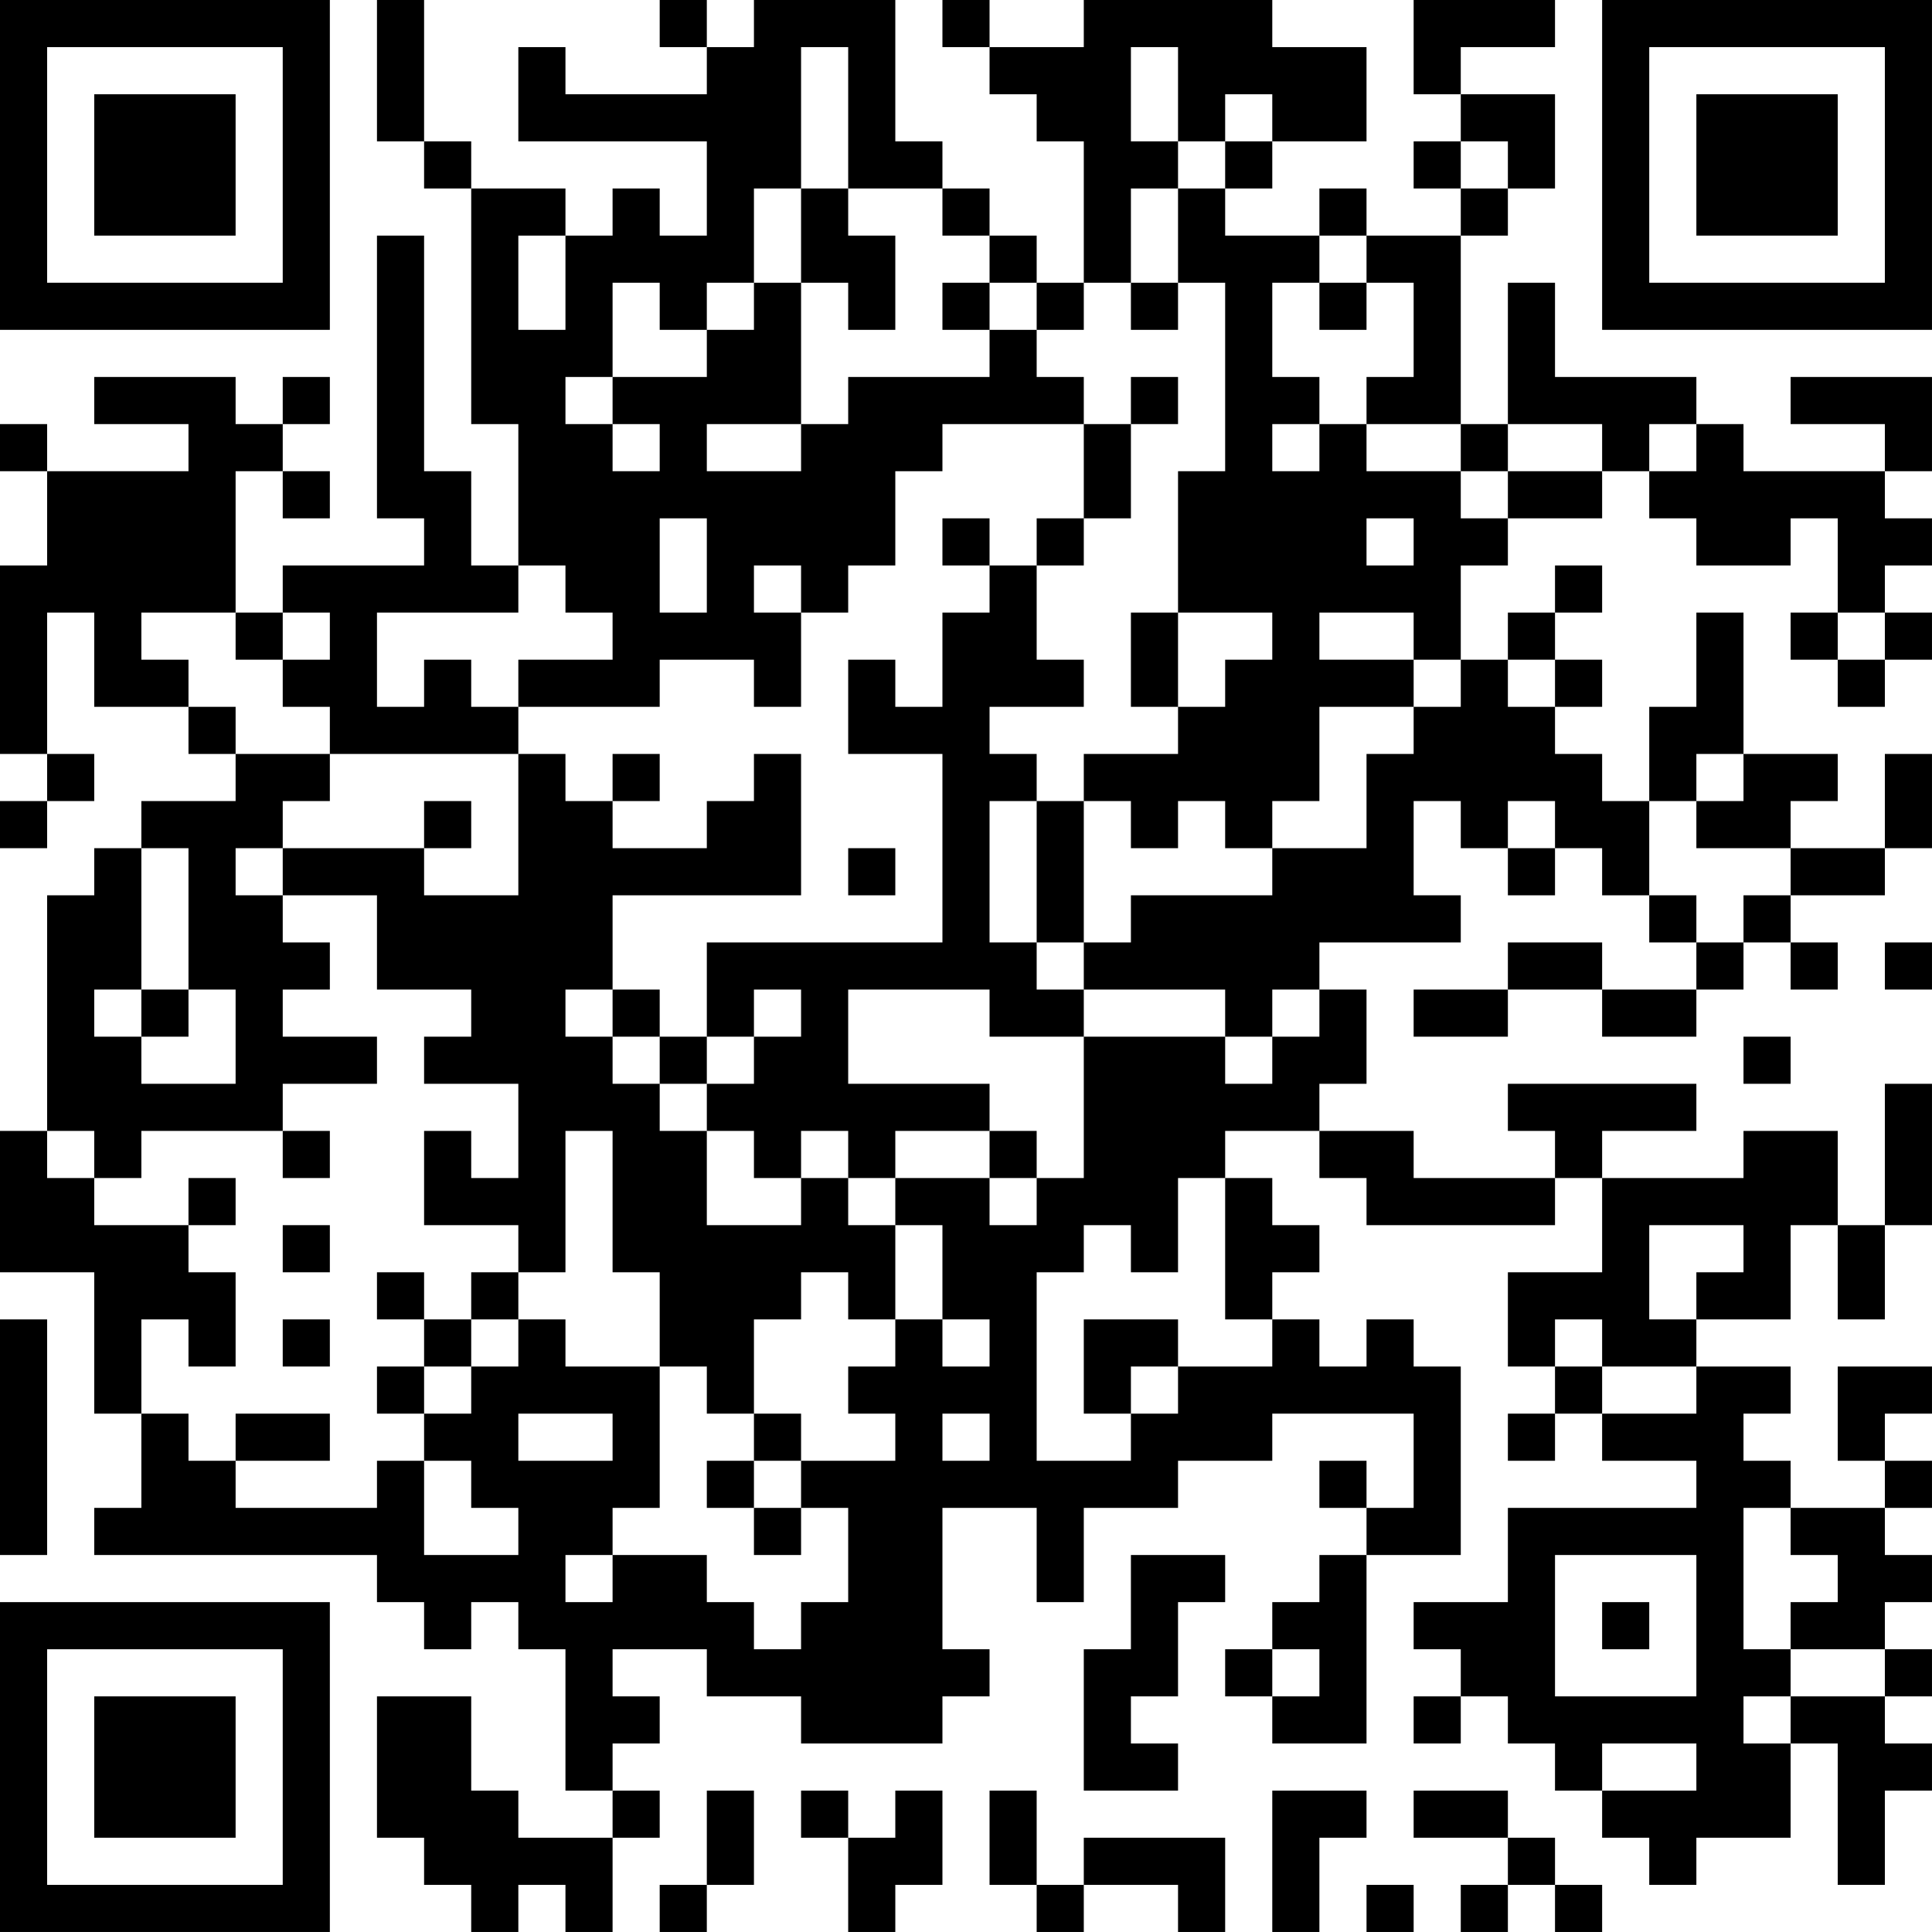 <?xml version="1.0" encoding="UTF-8"?>
<svg xmlns="http://www.w3.org/2000/svg" version="1.1" width="200" height="200" viewBox="0 0 200 200"><rect x="0" y="0" width="200" height="200" fill="#ffffff"/><g transform="scale(4.878)"><g transform="translate(0,0)"><path fill-rule="evenodd" d="M8 0L8 3L9 3L9 4L10 4L10 9L11 9L11 12L10 12L10 10L9 10L9 5L8 5L8 11L9 11L9 12L6 12L6 13L5 13L5 10L6 10L6 11L7 11L7 10L6 10L6 9L7 9L7 8L6 8L6 9L5 9L5 8L2 8L2 9L4 9L4 10L1 10L1 9L0 9L0 10L1 10L1 12L0 12L0 16L1 16L1 17L0 17L0 18L1 18L1 17L2 17L2 16L1 16L1 13L2 13L2 15L4 15L4 16L5 16L5 17L3 17L3 18L2 18L2 19L1 19L1 24L0 24L0 27L2 27L2 30L3 30L3 32L2 32L2 33L8 33L8 34L9 34L9 35L10 35L10 34L11 34L11 35L12 35L12 38L13 38L13 39L11 39L11 38L10 38L10 36L8 36L8 39L9 39L9 40L10 40L10 41L11 41L11 40L12 40L12 41L13 41L13 39L14 39L14 38L13 38L13 37L14 37L14 36L13 36L13 35L15 35L15 36L17 36L17 37L20 37L20 36L21 36L21 35L20 35L20 32L22 32L22 34L23 34L23 32L25 32L25 31L27 31L27 30L30 30L30 32L29 32L29 31L28 31L28 32L29 32L29 33L28 33L28 34L27 34L27 35L26 35L26 36L27 36L27 37L29 37L29 33L31 33L31 29L30 29L30 28L29 28L29 29L28 29L28 28L27 28L27 27L28 27L28 26L27 26L27 25L26 25L26 24L28 24L28 25L29 25L29 26L33 26L33 25L34 25L34 27L32 27L32 29L33 29L33 30L32 30L32 31L33 31L33 30L34 30L34 31L36 31L36 32L32 32L32 34L30 34L30 35L31 35L31 36L30 36L30 37L31 37L31 36L32 36L32 37L33 37L33 38L34 38L34 39L35 39L35 40L36 40L36 39L38 39L38 37L39 37L39 40L40 40L40 38L41 38L41 37L40 37L40 36L41 36L41 35L40 35L40 34L41 34L41 33L40 33L40 32L41 32L41 31L40 31L40 30L41 30L41 29L39 29L39 31L40 31L40 32L38 32L38 31L37 31L37 30L38 30L38 29L36 29L36 28L38 28L38 26L39 26L39 28L40 28L40 26L41 26L41 23L40 23L40 26L39 26L39 24L37 24L37 25L34 25L34 24L36 24L36 23L32 23L32 24L33 24L33 25L30 25L30 24L28 24L28 23L29 23L29 21L28 21L28 20L31 20L31 19L30 19L30 17L31 17L31 18L32 18L32 19L33 19L33 18L34 18L34 19L35 19L35 20L36 20L36 21L34 21L34 20L32 20L32 21L30 21L30 22L32 22L32 21L34 21L34 22L36 22L36 21L37 21L37 20L38 20L38 21L39 21L39 20L38 20L38 19L40 19L40 18L41 18L41 16L40 16L40 18L38 18L38 17L39 17L39 16L37 16L37 13L36 13L36 15L35 15L35 17L34 17L34 16L33 16L33 15L34 15L34 14L33 14L33 13L34 13L34 12L33 12L33 13L32 13L32 14L31 14L31 12L32 12L32 11L34 11L34 10L35 10L35 11L36 11L36 12L38 12L38 11L39 11L39 13L38 13L38 14L39 14L39 15L40 15L40 14L41 14L41 13L40 13L40 12L41 12L41 11L40 11L40 10L41 10L41 8L38 8L38 9L40 9L40 10L37 10L37 9L36 9L36 8L33 8L33 6L32 6L32 9L31 9L31 5L32 5L32 4L33 4L33 2L31 2L31 1L33 1L33 0L30 0L30 2L31 2L31 3L30 3L30 4L31 4L31 5L29 5L29 4L28 4L28 5L26 5L26 4L27 4L27 3L29 3L29 1L27 1L27 0L23 0L23 1L21 1L21 0L20 0L20 1L21 1L21 2L22 2L22 3L23 3L23 6L22 6L22 5L21 5L21 4L20 4L20 3L19 3L19 0L16 0L16 1L15 1L15 0L14 0L14 1L15 1L15 2L12 2L12 1L11 1L11 3L15 3L15 5L14 5L14 4L13 4L13 5L12 5L12 4L10 4L10 3L9 3L9 0ZM17 1L17 4L16 4L16 6L15 6L15 7L14 7L14 6L13 6L13 8L12 8L12 9L13 9L13 10L14 10L14 9L13 9L13 8L15 8L15 7L16 7L16 6L17 6L17 9L15 9L15 10L17 10L17 9L18 9L18 8L21 8L21 7L22 7L22 8L23 8L23 9L20 9L20 10L19 10L19 12L18 12L18 13L17 13L17 12L16 12L16 13L17 13L17 15L16 15L16 14L14 14L14 15L11 15L11 14L13 14L13 13L12 13L12 12L11 12L11 13L8 13L8 15L9 15L9 14L10 14L10 15L11 15L11 16L7 16L7 15L6 15L6 14L7 14L7 13L6 13L6 14L5 14L5 13L3 13L3 14L4 14L4 15L5 15L5 16L7 16L7 17L6 17L6 18L5 18L5 19L6 19L6 20L7 20L7 21L6 21L6 22L8 22L8 23L6 23L6 24L3 24L3 25L2 25L2 24L1 24L1 25L2 25L2 26L4 26L4 27L5 27L5 29L4 29L4 28L3 28L3 30L4 30L4 31L5 31L5 32L8 32L8 31L9 31L9 33L11 33L11 32L10 32L10 31L9 31L9 30L10 30L10 29L11 29L11 28L12 28L12 29L14 29L14 32L13 32L13 33L12 33L12 34L13 34L13 33L15 33L15 34L16 34L16 35L17 35L17 34L18 34L18 32L17 32L17 31L19 31L19 30L18 30L18 29L19 29L19 28L20 28L20 29L21 29L21 28L20 28L20 26L19 26L19 25L21 25L21 26L22 26L22 25L23 25L23 22L26 22L26 23L27 23L27 22L28 22L28 21L27 21L27 22L26 22L26 21L23 21L23 20L24 20L24 19L27 19L27 18L29 18L29 16L30 16L30 15L31 15L31 14L30 14L30 13L28 13L28 14L30 14L30 15L28 15L28 17L27 17L27 18L26 18L26 17L25 17L25 18L24 18L24 17L23 17L23 16L25 16L25 15L26 15L26 14L27 14L27 13L25 13L25 10L26 10L26 6L25 6L25 4L26 4L26 3L27 3L27 2L26 2L26 3L25 3L25 1L24 1L24 3L25 3L25 4L24 4L24 6L23 6L23 7L22 7L22 6L21 6L21 5L20 5L20 4L18 4L18 1ZM31 3L31 4L32 4L32 3ZM17 4L17 6L18 6L18 7L19 7L19 5L18 5L18 4ZM11 5L11 7L12 7L12 5ZM28 5L28 6L27 6L27 8L28 8L28 9L27 9L27 10L28 10L28 9L29 9L29 10L31 10L31 11L32 11L32 10L34 10L34 9L32 9L32 10L31 10L31 9L29 9L29 8L30 8L30 6L29 6L29 5ZM20 6L20 7L21 7L21 6ZM24 6L24 7L25 7L25 6ZM28 6L28 7L29 7L29 6ZM24 8L24 9L23 9L23 11L22 11L22 12L21 12L21 11L20 11L20 12L21 12L21 13L20 13L20 15L19 15L19 14L18 14L18 16L20 16L20 20L15 20L15 22L14 22L14 21L13 21L13 19L17 19L17 16L16 16L16 17L15 17L15 18L13 18L13 17L14 17L14 16L13 16L13 17L12 17L12 16L11 16L11 19L9 19L9 18L10 18L10 17L9 17L9 18L6 18L6 19L8 19L8 21L10 21L10 22L9 22L9 23L11 23L11 25L10 25L10 24L9 24L9 26L11 26L11 27L10 27L10 28L9 28L9 27L8 27L8 28L9 28L9 29L8 29L8 30L9 30L9 29L10 29L10 28L11 28L11 27L12 27L12 24L13 24L13 27L14 27L14 29L15 29L15 30L16 30L16 31L15 31L15 32L16 32L16 33L17 33L17 32L16 32L16 31L17 31L17 30L16 30L16 28L17 28L17 27L18 27L18 28L19 28L19 26L18 26L18 25L19 25L19 24L21 24L21 25L22 25L22 24L21 24L21 23L18 23L18 21L21 21L21 22L23 22L23 21L22 21L22 20L23 20L23 17L22 17L22 16L21 16L21 15L23 15L23 14L22 14L22 12L23 12L23 11L24 11L24 9L25 9L25 8ZM35 9L35 10L36 10L36 9ZM14 11L14 13L15 13L15 11ZM29 11L29 12L30 12L30 11ZM24 13L24 15L25 15L25 13ZM39 13L39 14L40 14L40 13ZM32 14L32 15L33 15L33 14ZM36 16L36 17L35 17L35 19L36 19L36 20L37 20L37 19L38 19L38 18L36 18L36 17L37 17L37 16ZM21 17L21 20L22 20L22 17ZM32 17L32 18L33 18L33 17ZM3 18L3 21L2 21L2 22L3 22L3 23L5 23L5 21L4 21L4 18ZM18 18L18 19L19 19L19 18ZM40 20L40 21L41 21L41 20ZM3 21L3 22L4 22L4 21ZM12 21L12 22L13 22L13 23L14 23L14 24L15 24L15 26L17 26L17 25L18 25L18 24L17 24L17 25L16 25L16 24L15 24L15 23L16 23L16 22L17 22L17 21L16 21L16 22L15 22L15 23L14 23L14 22L13 22L13 21ZM37 22L37 23L38 23L38 22ZM6 24L6 25L7 25L7 24ZM4 25L4 26L5 26L5 25ZM25 25L25 27L24 27L24 26L23 26L23 27L22 27L22 31L24 31L24 30L25 30L25 29L27 29L27 28L26 28L26 25ZM6 26L6 27L7 27L7 26ZM35 26L35 28L36 28L36 27L37 27L37 26ZM0 28L0 33L1 33L1 28ZM6 28L6 29L7 29L7 28ZM23 28L23 30L24 30L24 29L25 29L25 28ZM33 28L33 29L34 29L34 30L36 30L36 29L34 29L34 28ZM5 30L5 31L7 31L7 30ZM11 30L11 31L13 31L13 30ZM20 30L20 31L21 31L21 30ZM37 32L37 35L38 35L38 36L37 36L37 37L38 37L38 36L40 36L40 35L38 35L38 34L39 34L39 33L38 33L38 32ZM24 33L24 35L23 35L23 38L25 38L25 37L24 37L24 36L25 36L25 34L26 34L26 33ZM33 33L33 36L36 36L36 33ZM34 34L34 35L35 35L35 34ZM27 35L27 36L28 36L28 35ZM34 37L34 38L36 38L36 37ZM15 38L15 40L14 40L14 41L15 41L15 40L16 40L16 38ZM17 38L17 39L18 39L18 41L19 41L19 40L20 40L20 38L19 38L19 39L18 39L18 38ZM21 38L21 40L22 40L22 41L23 41L23 40L25 40L25 41L26 41L26 39L23 39L23 40L22 40L22 38ZM27 38L27 41L28 41L28 39L29 39L29 38ZM30 38L30 39L32 39L32 40L31 40L31 41L32 41L32 40L33 40L33 41L34 41L34 40L33 40L33 39L32 39L32 38ZM29 40L29 41L30 41L30 40ZM0 0L0 7L7 7L7 0ZM1 1L1 6L6 6L6 1ZM2 2L2 5L5 5L5 2ZM34 0L34 7L41 7L41 0ZM35 1L35 6L40 6L40 1ZM36 2L36 5L39 5L39 2ZM0 34L0 41L7 41L7 34ZM1 35L1 40L6 40L6 35ZM2 36L2 39L5 39L5 36Z" fill="#000000"/></g></g></svg>
